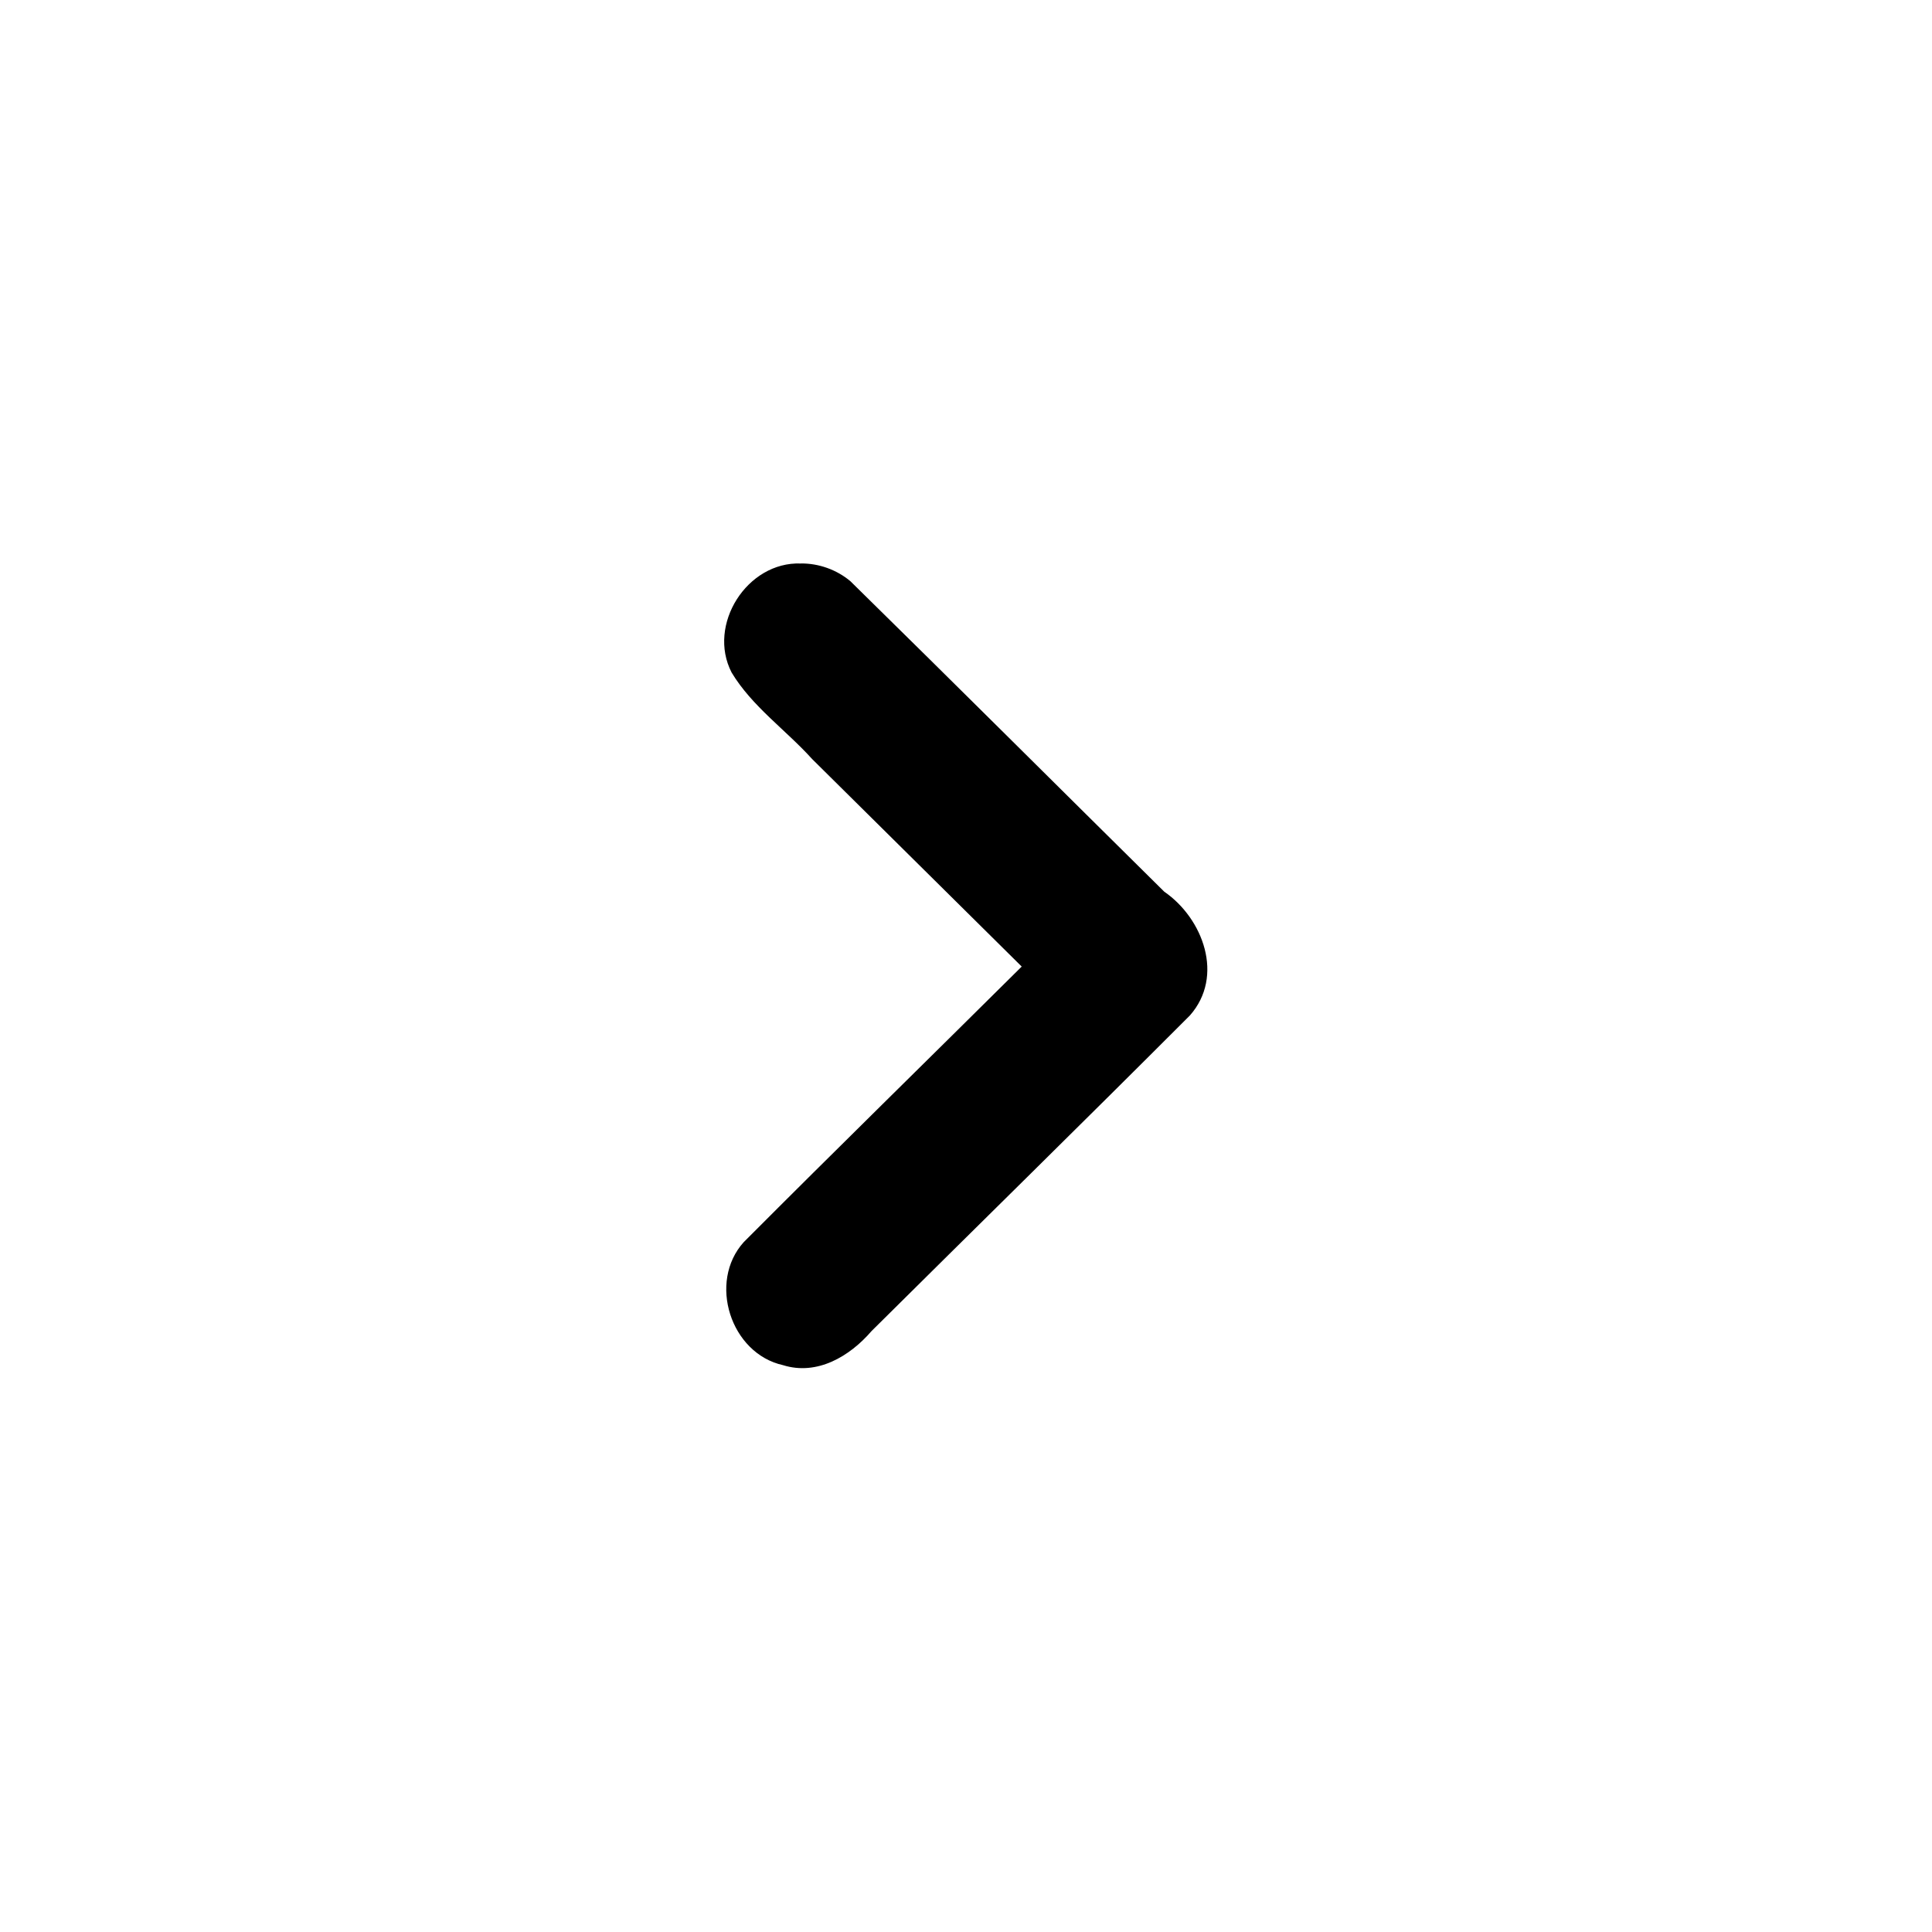 <?xml version="1.0" encoding="UTF-8" standalone="no"?>
<svg xmlns:rdf="http://www.w3.org/1999/02/22-rdf-syntax-ns#" xmlns="http://www.w3.org/2000/svg" height="48" width="48" version="1.1" xmlns:cc="http://creativecommons.org/ns#" xmlns:dc="http://purl.org/dc/elements/1.1/" viewBox="0 0 48 48">
<path style="color-rendering:auto;text-decoration-color:#000000;color:#000000;shape-rendering:auto;solid-color:#000000;text-decoration-line:none;fill:#000000;mix-blend-mode:normal;block-progression:tb;text-indent:0;image-rendering:auto;white-space:normal;text-decoration-style:solid;isolation:auto;text-transform:none" d="m19.896 14c-1.335-0.05-2.333 1.522-1.719 2.709 0.507 0.843 1.346 1.424 2 2.149l5.207 5.156c-2.3 2.284-4.618 4.551-6.906 6.846-0.895 0.992-0.328 2.766 0.976 3.057 0.85 0.266 1.661-0.222 2.199-0.847 2.635-2.616 5.287-5.215 7.911-7.843 0.858-0.973 0.33-2.405-0.639-3.074-2.6-2.57-5.188-5.152-7.797-7.713-0.341-0.286-0.785-0.445-1.231-0.441z"/>
</svg>
